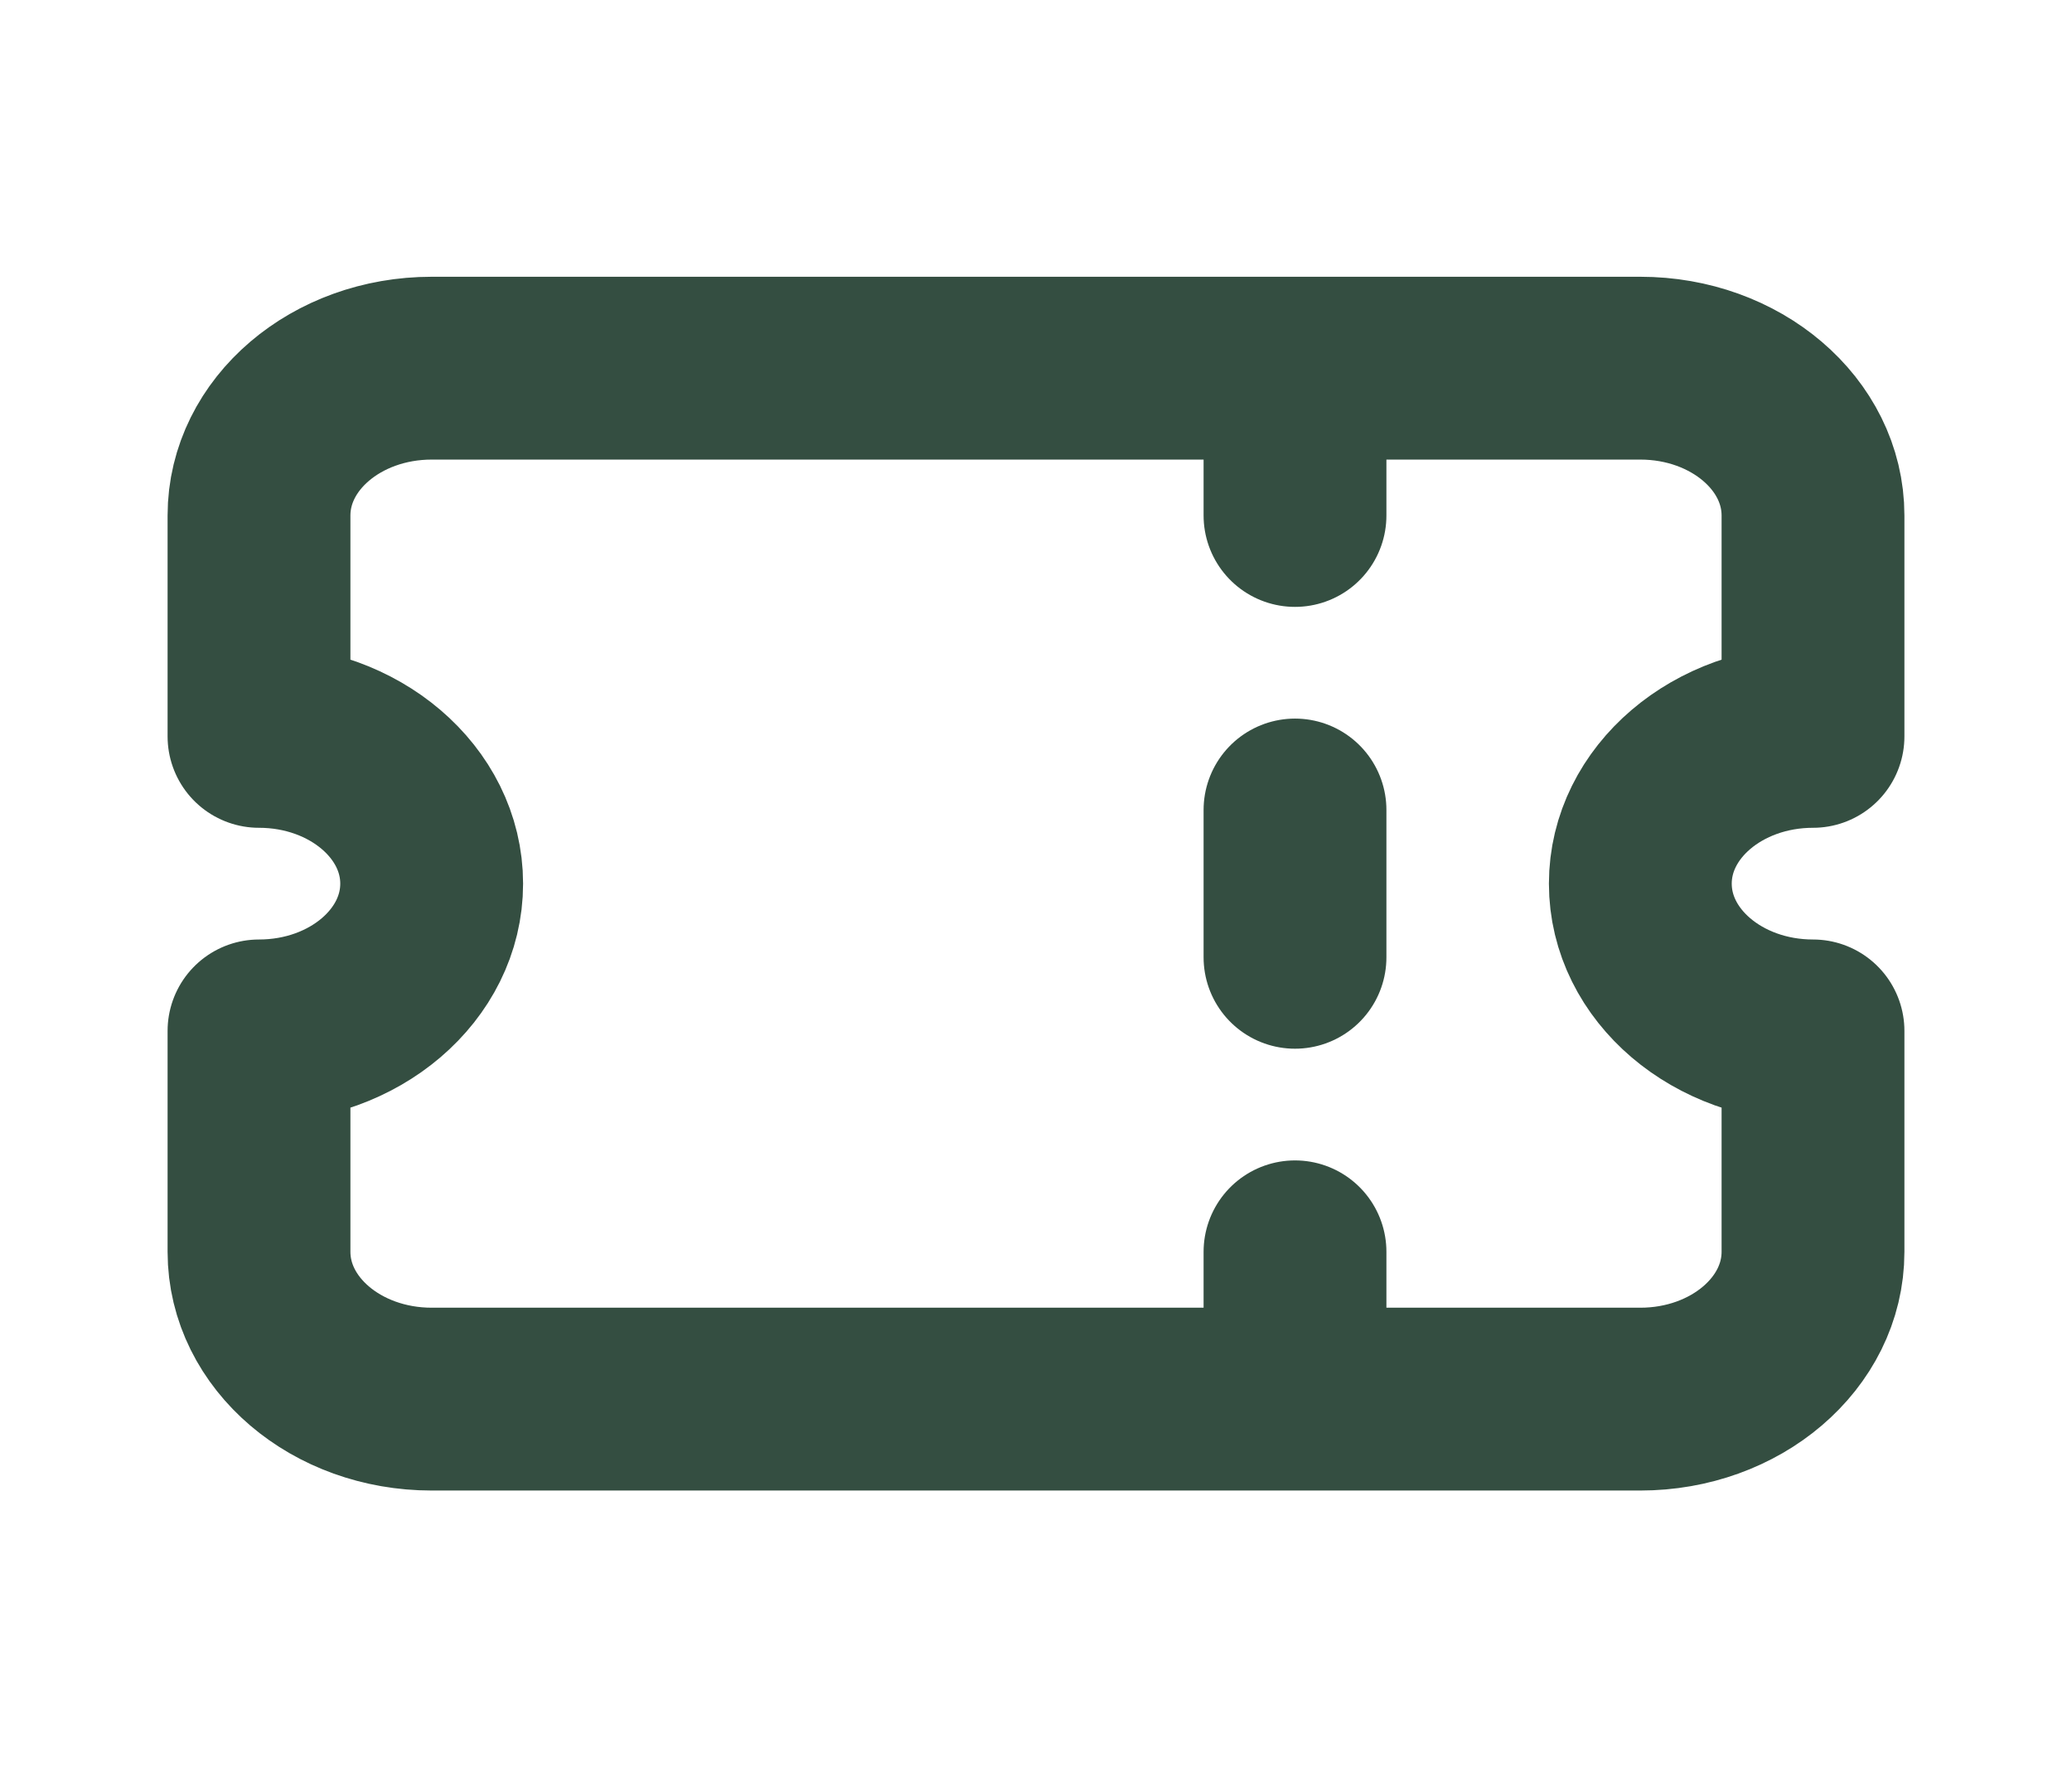 <svg width="68" height="58" viewBox="0 0 68 58" fill="none" xmlns="http://www.w3.org/2000/svg">
<path d="M42.5 12.083V16.917M42.5 26.583V31.417M42.5 41.083V45.917M14.167 12.083C11.037 12.083 8.5 14.247 8.5 16.917V24.167C11.63 24.167 14.167 26.331 14.167 29C14.167 31.669 11.63 33.833 8.5 33.833V41.083C8.5 43.753 11.037 45.917 14.167 45.917H53.833C56.963 45.917 59.5 43.753 59.5 41.083V33.833C56.37 33.833 53.833 31.669 53.833 29C53.833 26.331 56.37 24.167 59.5 24.167V16.917C59.5 14.247 56.963 12.083 53.833 12.083H14.167Z" stroke="#344E41" stroke-width="6" stroke-linecap="round" stroke-linejoin="round"/>
</svg>
